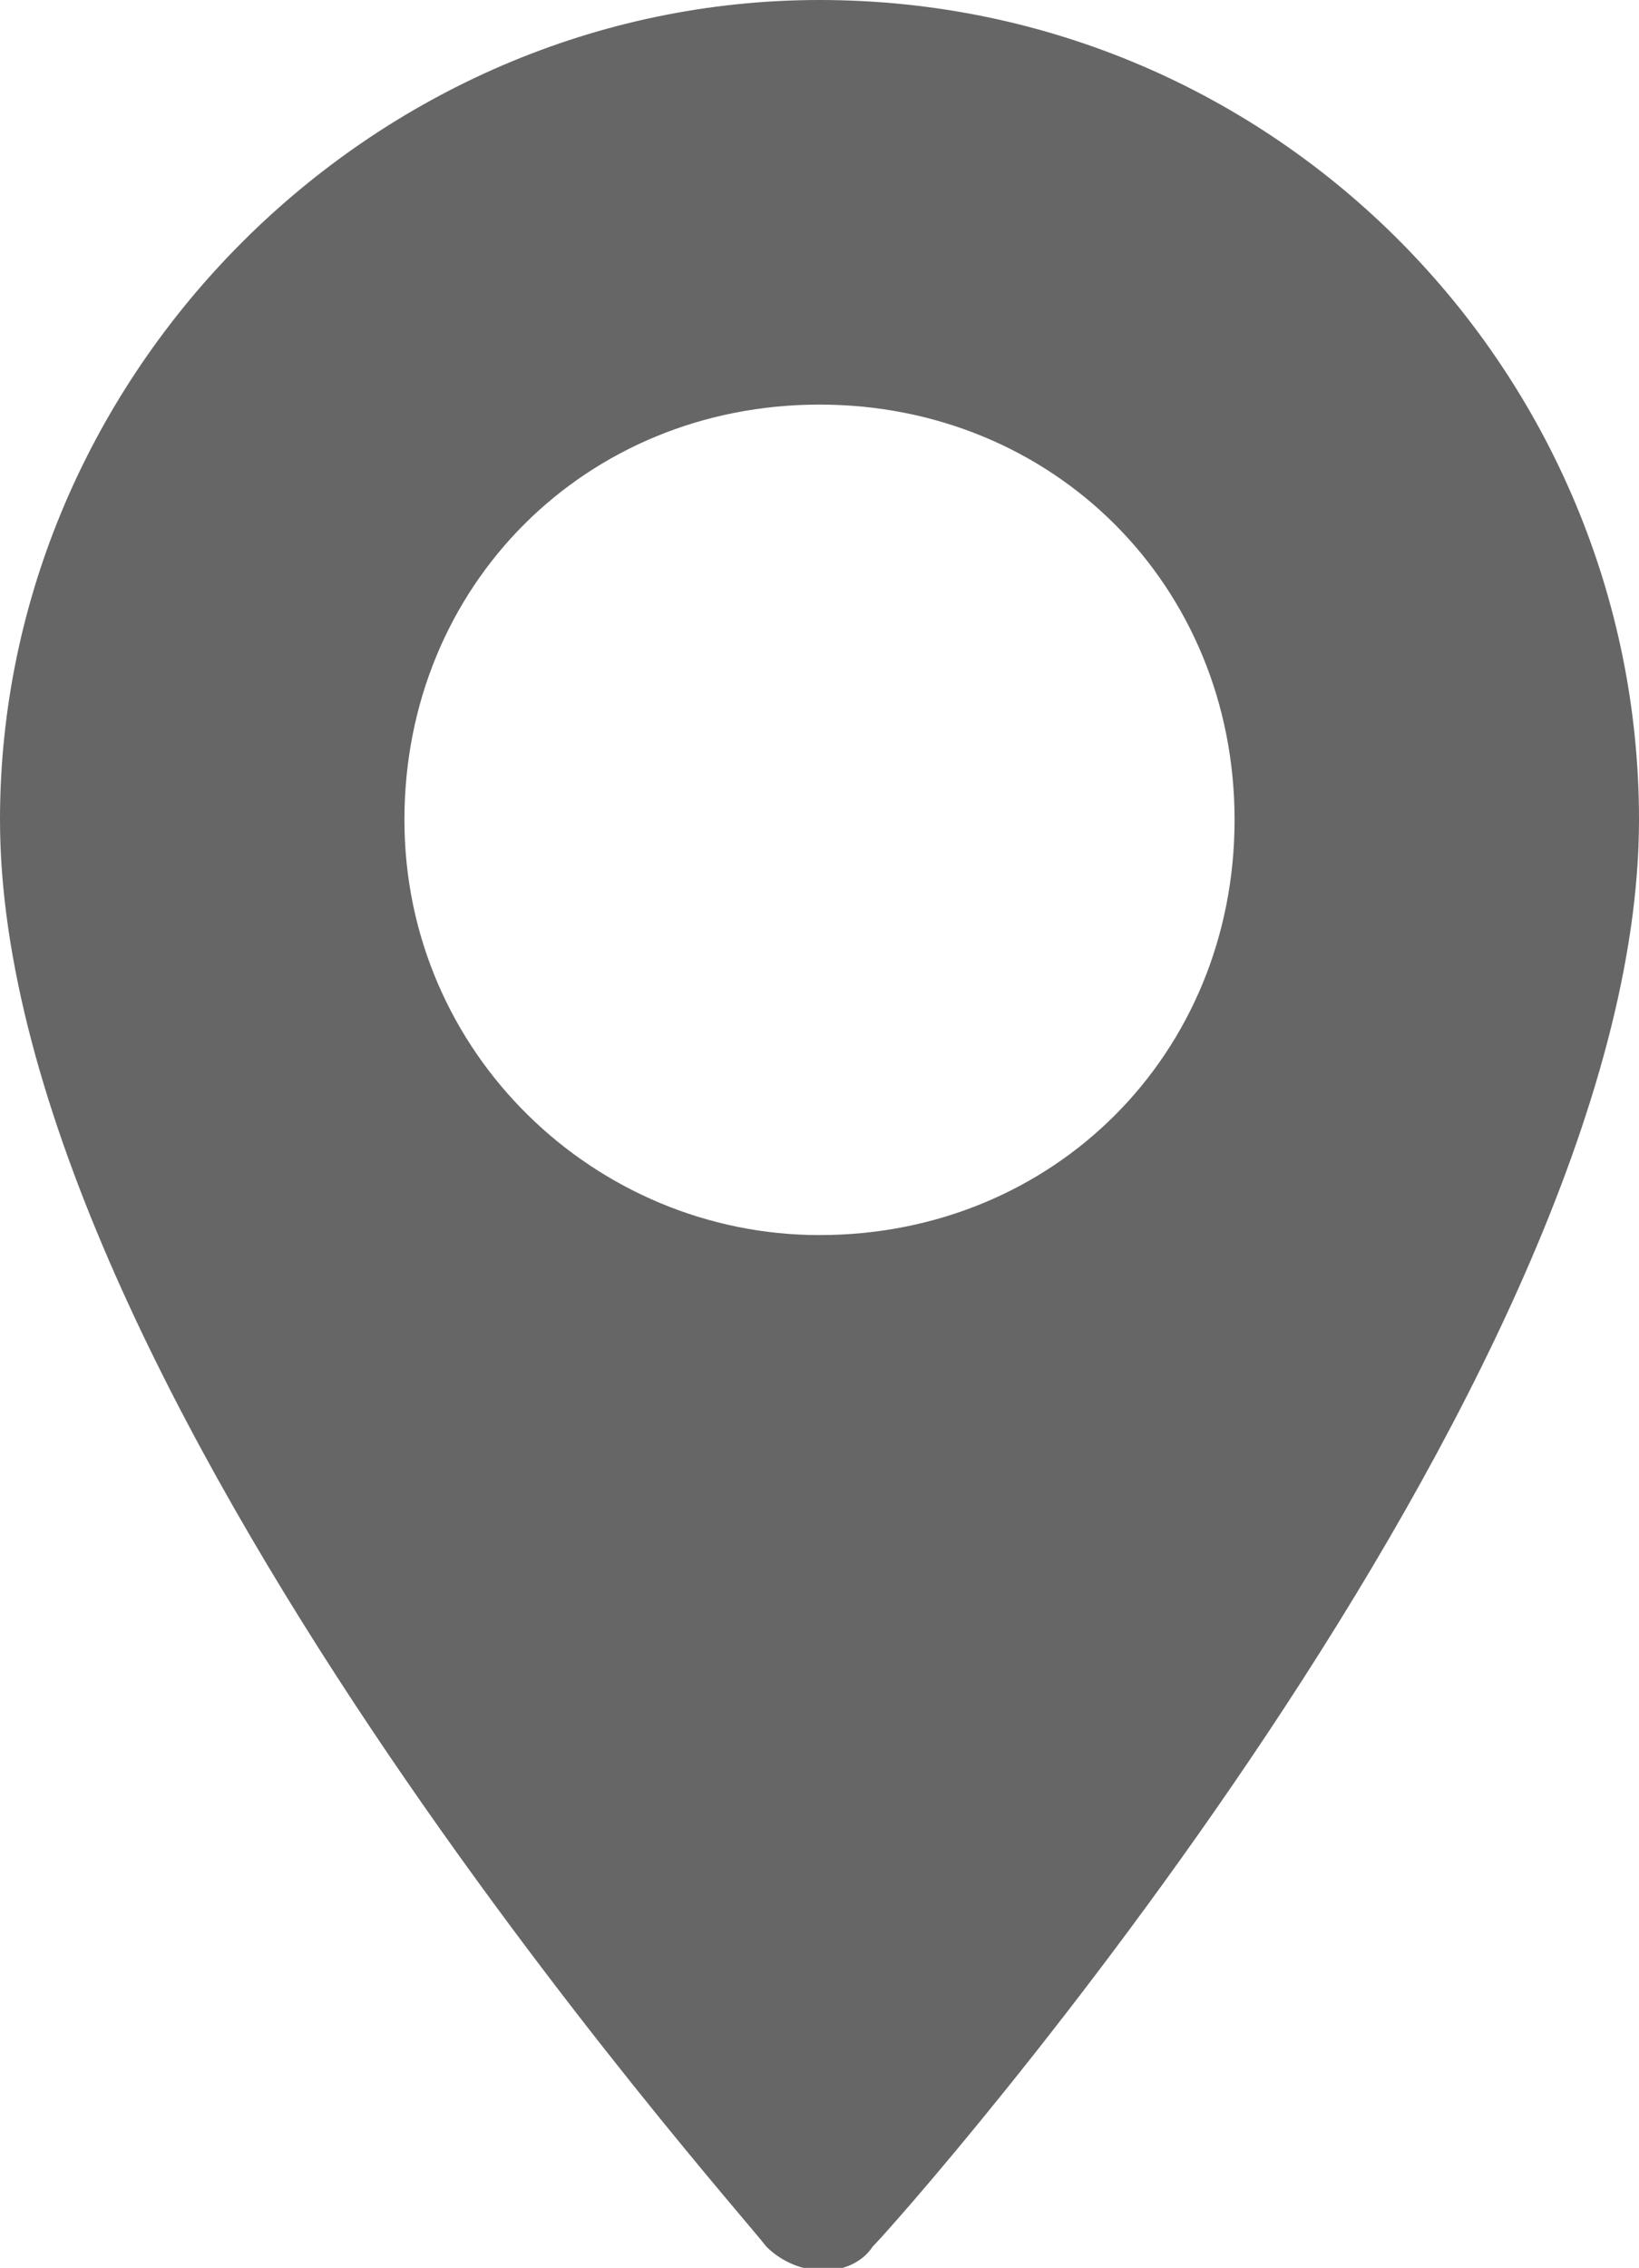 <svg enable-background="new 0 0 15.4 21.3" viewBox="0 0 15.4 21.3" xmlns="http://www.w3.org/2000/svg"><path d="m7.7 0c-4.2 0-7.7 3.5-7.7 7.7 0 5.3 6.9 13 7.2 13.4.3.3.8.3 1 0 .3-.3 7.2-8.1 7.2-13.4 0-4.2-3.4-7.7-7.7-7.7zm0 11.6c-2.1 0-3.9-1.7-3.9-3.9s1.7-3.9 3.9-3.9 3.9 1.7 3.9 3.9-1.7 3.9-3.9 3.9z" fill="#666"/></svg>